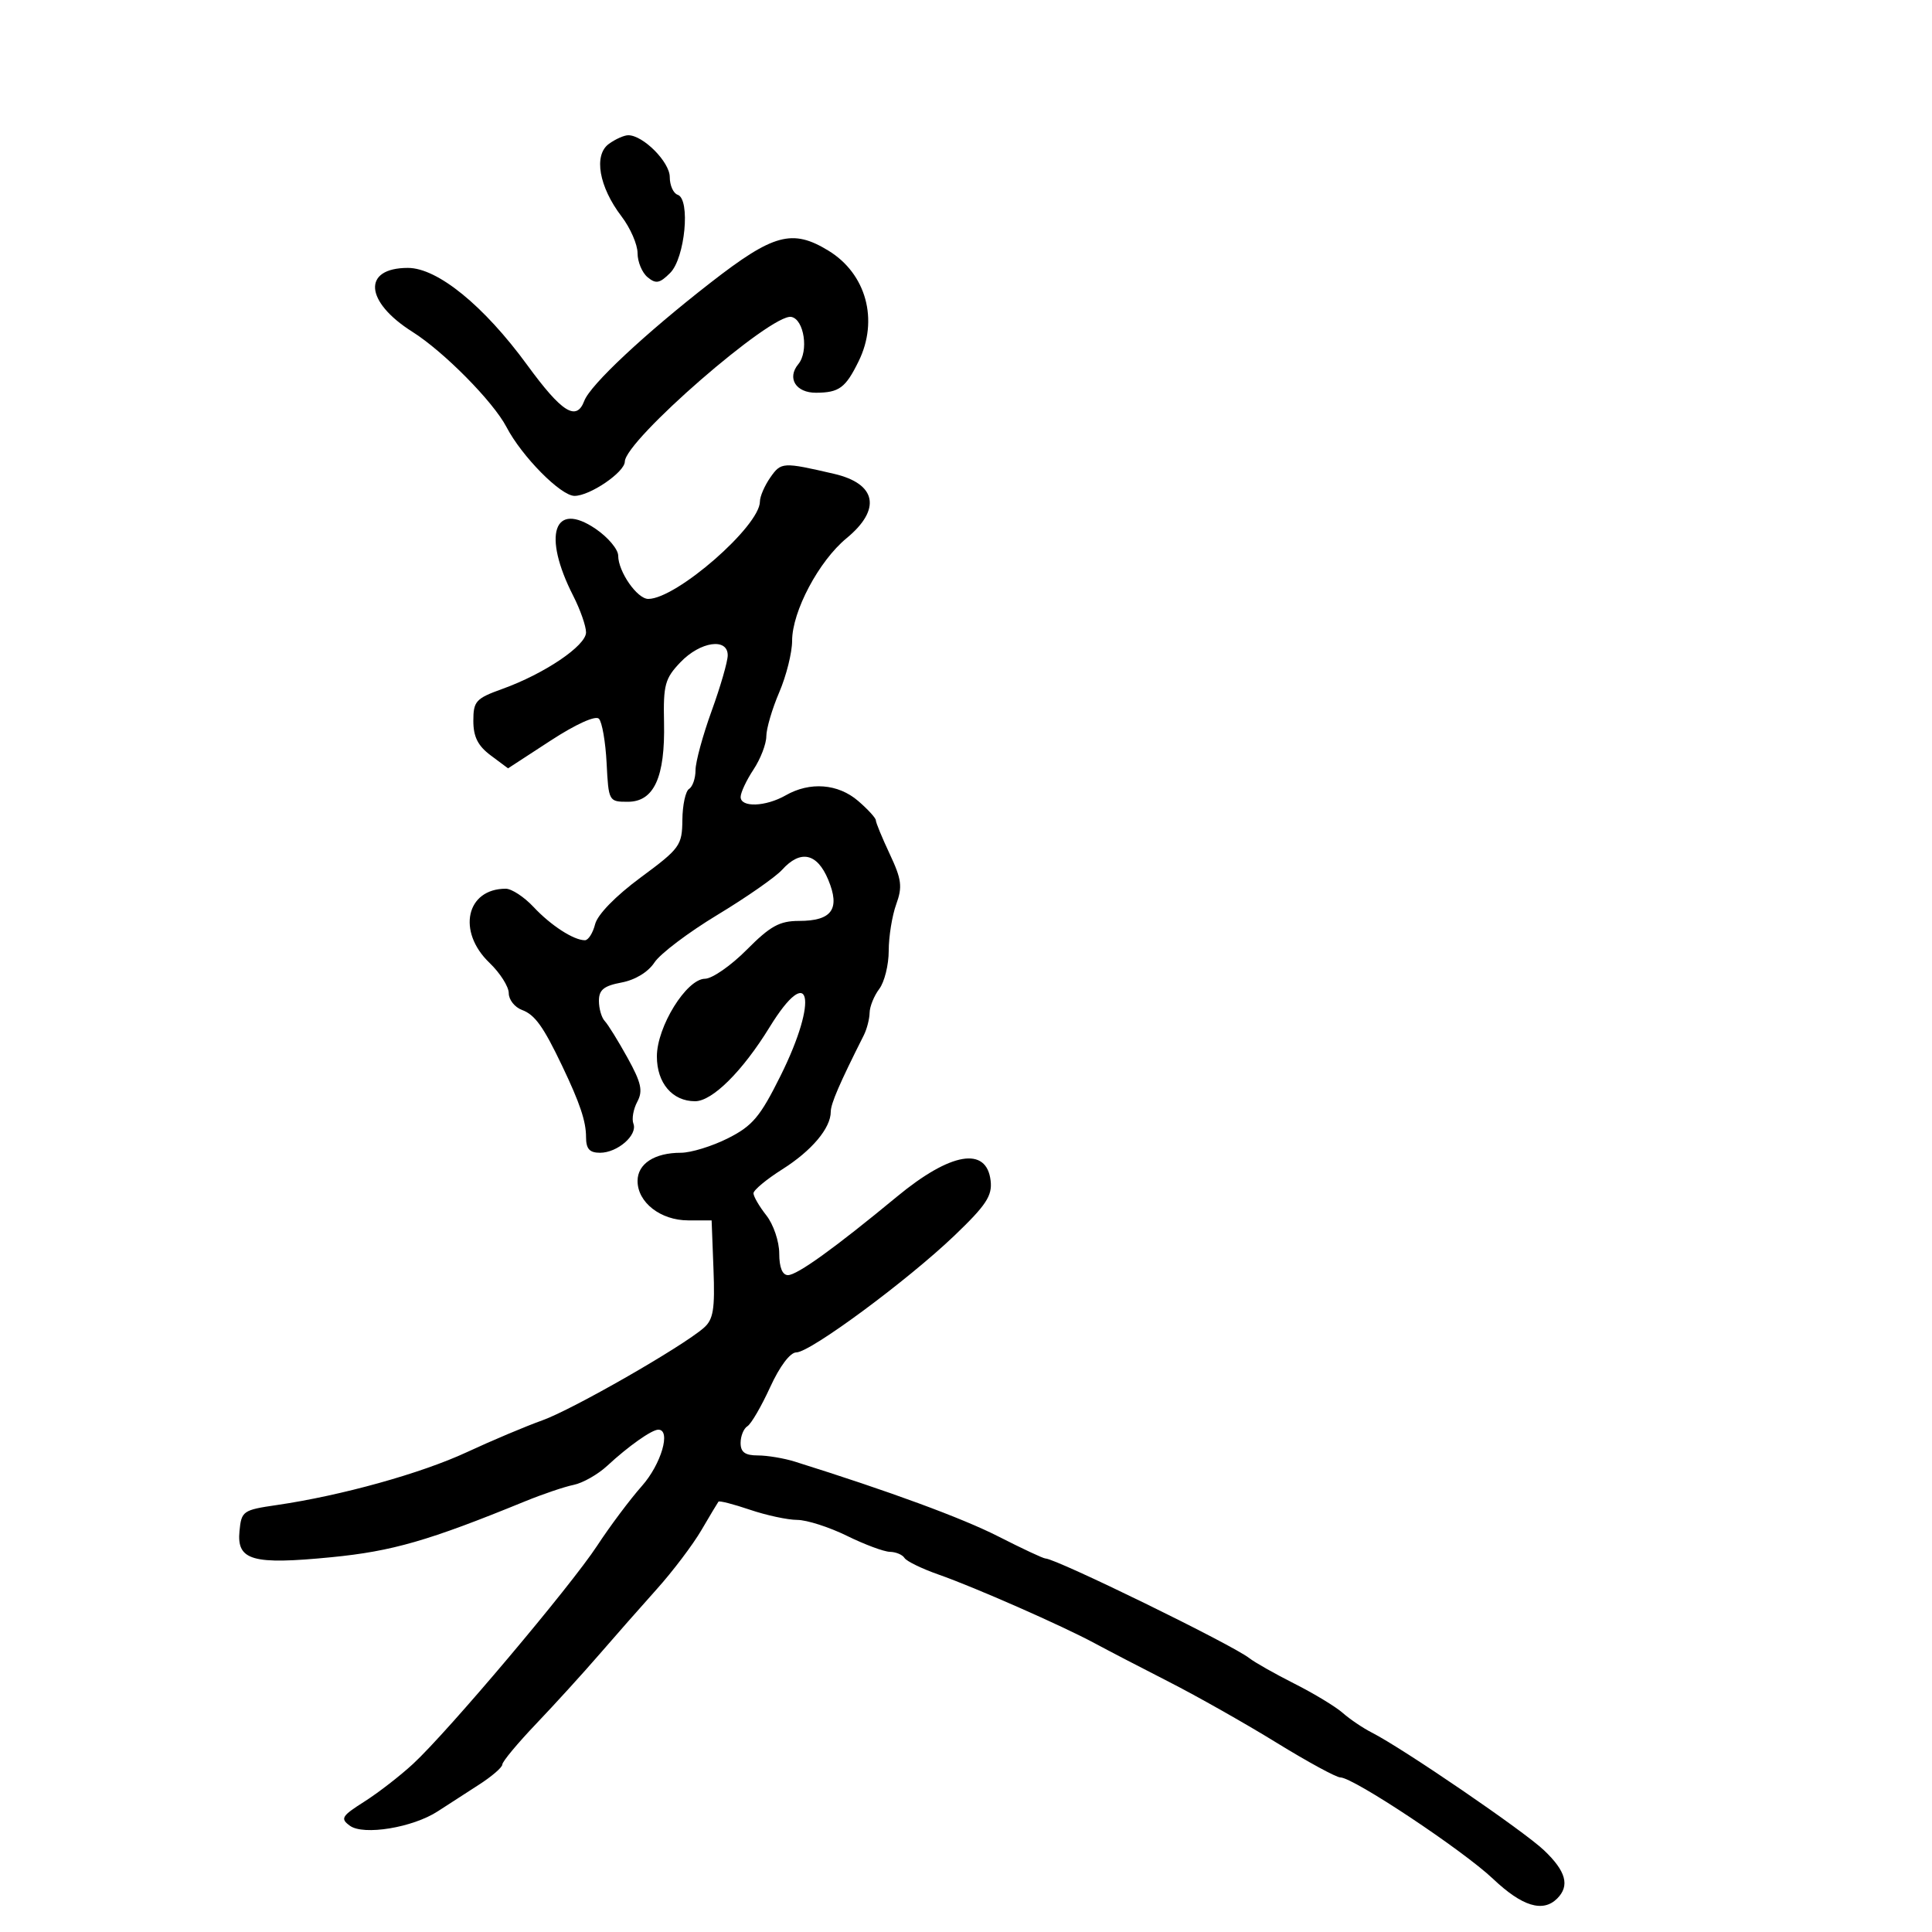 <svg xmlns="http://www.w3.org/2000/svg" width="300" height="300" viewBox="0 0 300 300" version="1.1">
	<path d="M 94.536 22.350 C 92.148 24.096, 93.010 29.013, 96.508 33.600 C 97.879 35.397, 99 37.966, 99 39.311 C 99 40.655, 99.700 42.336, 100.555 43.045 C 101.849 44.120, 102.436 44.008, 104.067 42.377 C 106.373 40.072, 107.246 30.915, 105.225 30.242 C 104.551 30.017, 104 28.778, 104 27.489 C 104 25.162, 99.867 21, 97.556 21 C 96.911 21, 95.551 21.607, 94.536 22.350 M 110.348 43.884 C 100.095 51.860, 91.675 59.741, 90.725 62.250 C 89.506 65.471, 87.251 64.053, 81.868 56.683 C 75.131 47.460, 67.932 41.600, 63.339 41.600 C 56.245 41.600, 56.612 46.836, 64.035 51.522 C 68.918 54.604, 76.587 62.367, 78.646 66.310 C 81.034 70.882, 87.080 77, 89.212 77 C 91.603 77, 96.991 73.331, 97.022 71.682 C 97.084 68.369, 119.793 48.626, 122.871 49.209 C 124.870 49.587, 125.608 54.563, 123.960 56.548 C 122.160 58.717, 123.581 61.002, 126.719 60.985 C 130.308 60.965, 131.296 60.234, 133.328 56.096 C 136.474 49.692, 134.509 42.501, 128.634 38.919 C 123.032 35.502, 120.097 36.299, 110.348 43.884 M 119.624 74.127 C 118.731 75.402, 118 77.090, 118 77.878 C 118 81.684, 105.027 93, 100.663 93 C 98.940 93, 96.003 88.777, 95.993 86.285 C 95.989 85.303, 94.416 83.431, 92.497 82.124 C 85.992 77.693, 84.189 83.064, 89.009 92.518 C 90.104 94.665, 91 97.222, 91 98.199 C 91 100.263, 84.535 104.628, 78 106.977 C 73.886 108.456, 73.500 108.882, 73.500 111.940 C 73.500 114.407, 74.207 115.812, 76.194 117.296 L 78.889 119.307 85.494 115.004 C 89.401 112.459, 92.466 111.068, 92.995 111.600 C 93.487 112.095, 94.027 115.200, 94.195 118.500 C 94.496 124.426, 94.537 124.500, 97.487 124.500 C 101.554 124.500, 103.294 120.685, 103.110 112.173 C 102.983 106.339, 103.256 105.342, 105.671 102.821 C 108.746 99.612, 113 98.993, 113 101.754 C 113 102.719, 111.875 106.610, 110.500 110.401 C 109.125 114.192, 108 118.326, 108 119.588 C 108 120.850, 107.550 122.160, 107 122.500 C 106.450 122.840, 105.982 125.004, 105.959 127.309 C 105.920 131.288, 105.592 131.741, 99.475 136.261 C 95.594 139.130, 92.784 142.012, 92.408 143.511 C 92.064 144.880, 91.352 146, 90.826 146 C 89.079 146, 85.535 143.705, 82.849 140.834 C 81.391 139.275, 79.449 138, 78.533 138 C 72.394 138, 70.931 144.644, 76 149.500 C 77.650 151.081, 79 153.204, 79 154.219 C 79 155.234, 79.924 156.406, 81.054 156.824 C 83.059 157.566, 84.369 159.390, 87.286 165.500 C 90.048 171.284, 91 174.115, 91 176.547 C 91 178.398, 91.533 179, 93.171 179 C 95.884 179, 99.035 176.255, 98.356 174.484 C 98.075 173.754, 98.346 172.222, 98.957 171.081 C 99.862 169.390, 99.581 168.126, 97.442 164.253 C 95.997 161.639, 94.407 159.072, 93.908 158.550 C 93.409 158.027, 93 156.615, 93 155.411 C 93 153.701, 93.766 153.079, 96.508 152.565 C 98.638 152.165, 100.647 150.942, 101.625 149.449 C 102.511 148.098, 106.914 144.770, 111.410 142.055 C 115.906 139.339, 120.423 136.191, 121.447 135.058 C 124.300 131.905, 126.875 132.456, 128.601 136.587 C 130.505 141.145, 129.197 143, 124.077 143 C 121.048 143, 119.612 143.792, 115.949 147.480 C 113.502 149.944, 110.588 151.969, 109.473 151.980 C 106.598 152.008, 102 159.431, 102 164.045 C 102 168.178, 104.406 171, 107.929 171 C 110.609 171, 115.292 166.347, 119.500 159.502 C 125.817 149.226, 127.160 155.059, 121.227 167 C 118.035 173.424, 116.860 174.823, 113.038 176.750 C 110.584 177.987, 107.292 179, 105.722 179 C 101.629 179, 99 180.713, 99 183.380 C 99 186.715, 102.580 189.500, 106.867 189.500 L 110.500 189.500 110.789 197.060 C 111.027 203.308, 110.767 204.891, 109.289 206.184 C 105.922 209.128, 88.934 218.860, 84.214 220.549 C 81.621 221.476, 76.350 223.700, 72.500 225.489 C 65.396 228.791, 52.991 232.244, 43 233.699 C 37.719 234.468, 37.488 234.629, 37.187 237.751 C 36.746 242.317, 39.187 243.009, 51.482 241.802 C 60.931 240.874, 66.567 239.248, 81.500 233.138 C 84.250 232.013, 87.660 230.857, 89.078 230.570 C 90.496 230.283, 92.840 228.950, 94.288 227.609 C 97.574 224.563, 101.200 222, 102.223 222 C 104.239 222, 102.676 227.360, 99.671 230.747 C 97.840 232.811, 94.719 236.977, 92.736 240.005 C 88.600 246.321, 69.592 268.850, 64.154 273.882 C 62.144 275.742, 58.730 278.387, 56.566 279.760 C 53.040 281.998, 52.808 282.386, 54.327 283.498 C 56.449 285.049, 64.108 283.789, 67.990 281.251 C 69.463 280.288, 72.318 278.443, 74.334 277.151 C 76.350 275.859, 78 274.437, 78 273.991 C 78 273.545, 80.363 270.702, 83.250 267.675 C 86.138 264.647, 90.525 259.827, 93 256.965 C 95.475 254.103, 99.525 249.502, 102 246.742 C 104.475 243.982, 107.583 239.873, 108.906 237.612 C 110.230 235.350, 111.425 233.355, 111.561 233.178 C 111.698 233.001, 113.894 233.564, 116.440 234.428 C 118.986 235.293, 122.292 236.004, 123.785 236.009 C 125.278 236.014, 128.750 237.125, 131.500 238.478 C 134.250 239.831, 137.261 240.952, 138.191 240.969 C 139.121 240.986, 140.138 241.415, 140.451 241.921 C 140.764 242.428, 143.154 243.590, 145.760 244.504 C 151.342 246.460, 165.016 252.479, 170 255.174 C 171.925 256.214, 177.100 258.904, 181.500 261.149 C 185.900 263.395, 193.433 267.656, 198.239 270.617 C 203.046 273.577, 207.500 276, 208.138 276 C 210.139 276, 227.150 287.301, 231.844 291.750 C 236.360 296.029, 239.584 297.016, 241.800 294.800 C 243.790 292.810, 243.173 290.557, 239.750 287.308 C 236.553 284.274, 217.890 271.518, 213 269.025 C 211.625 268.324, 209.600 266.955, 208.500 265.983 C 207.400 265.011, 204.025 262.967, 201 261.440 C 197.975 259.913, 194.825 258.132, 194 257.481 C 191.353 255.392, 163.959 242, 162.333 242 C 162.003 242, 158.719 240.464, 155.035 238.586 C 149.409 235.719, 138.101 231.560, 123.429 226.962 C 121.740 226.433, 119.152 226, 117.679 226 C 115.694 226, 115 225.497, 115 224.059 C 115 222.991, 115.475 221.824, 116.057 221.465 C 116.638 221.106, 118.226 218.379, 119.586 215.406 C 121.074 212.153, 122.695 210, 123.656 210 C 125.815 210, 140.924 198.833, 148.233 191.835 C 153.129 187.147, 154.093 185.683, 153.825 183.344 C 153.207 177.967, 147.633 178.910, 139.292 185.803 C 129.619 193.797, 123.783 198, 122.356 198 C 121.483 198, 121 196.801, 121 194.635 C 121 192.784, 120.100 190.126, 119 188.727 C 117.900 187.329, 117 185.783, 117 185.292 C 117 184.801, 119.010 183.129, 121.466 181.576 C 126.050 178.678, 129 175.175, 129 172.630 C 129 171.388, 130.365 168.228, 134.125 160.764 C 134.606 159.809, 135.014 158.234, 135.032 157.264 C 135.049 156.294, 135.724 154.626, 136.532 153.559 C 137.339 152.491, 138 149.823, 138 147.630 C 138 145.437, 138.523 142.197, 139.161 140.430 C 140.155 137.684, 140.010 136.552, 138.161 132.620 C 136.973 130.091, 136 127.732, 136 127.377 C 136 127.023, 134.762 125.668, 133.250 124.368 C 130.130 121.685, 125.765 121.348, 122 123.500 C 118.890 125.278, 114.998 125.417, 115.007 123.750 C 115.010 123.063, 115.907 121.150, 117 119.500 C 118.093 117.850, 118.990 115.525, 118.993 114.333 C 118.997 113.141, 119.900 110.066, 121 107.500 C 122.100 104.934, 123 101.333, 123 99.499 C 123 94.941, 127.153 87.114, 131.450 83.576 C 136.899 79.089, 136.123 75.107, 129.500 73.574 C 121.554 71.733, 121.290 71.748, 119.624 74.127" stroke="none" fill="black" fill-rule="evenodd"/>
</svg>